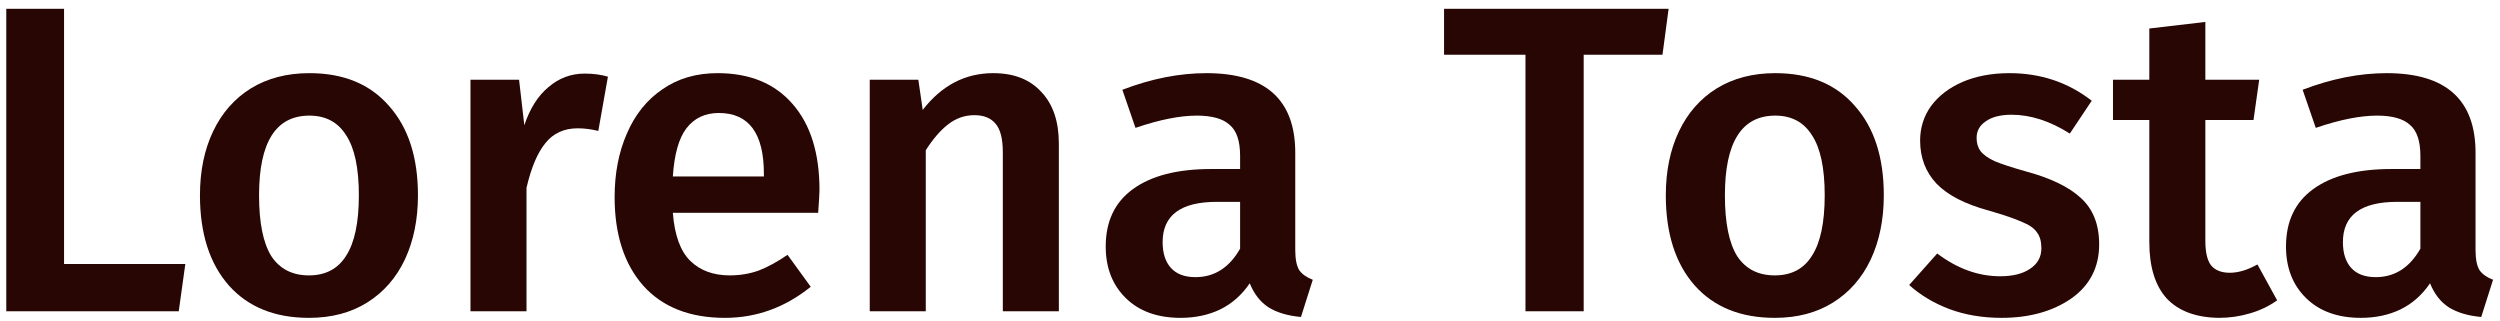 <svg width="257" height="33" viewBox="0 0 257 33" fill="none" xmlns="http://www.w3.org/2000/svg">
<path d="M6.585 0.905V27.14H19.05L18.375 32H0.645V0.905H6.585Z" fill="#270603"/>
<path d="M31.806 7.52C35.316 7.52 38.046 8.645 39.996 10.895C41.976 13.115 42.966 16.175 42.966 20.075C42.966 22.565 42.516 24.77 41.616 26.69C40.716 28.58 39.426 30.05 37.746 31.1C36.066 32.15 34.071 32.675 31.761 32.675C28.251 32.675 25.506 31.565 23.526 29.345C21.546 27.095 20.556 24.005 20.556 20.075C20.556 17.585 21.006 15.395 21.906 13.505C22.806 11.615 24.096 10.145 25.776 9.095C27.486 8.045 29.496 7.52 31.806 7.52ZM31.806 11.885C28.356 11.885 26.631 14.615 26.631 20.075C26.631 22.895 27.051 24.98 27.891 26.33C28.761 27.65 30.051 28.31 31.761 28.31C33.471 28.31 34.746 27.635 35.586 26.285C36.456 24.935 36.891 22.865 36.891 20.075C36.891 17.285 36.456 15.23 35.586 13.91C34.746 12.56 33.486 11.885 31.806 11.885Z" fill="#270603"/>
<path d="M60.11 7.565C60.98 7.565 61.775 7.67 62.495 7.88L61.505 13.46C60.785 13.28 60.08 13.19 59.39 13.19C57.98 13.19 56.87 13.7 56.06 14.72C55.25 15.71 54.605 17.24 54.125 19.31V32H48.365V8.195H53.36L53.9 12.875C54.47 11.165 55.295 9.86 56.375 8.96C57.455 8.03 58.7 7.565 60.11 7.565Z" fill="#270603"/>
<path d="M84.243 19.535C84.243 19.835 84.198 20.615 84.108 21.875H69.168C69.348 24.185 69.948 25.835 70.968 26.825C71.988 27.815 73.338 28.31 75.018 28.31C76.068 28.31 77.058 28.145 77.988 27.815C78.918 27.455 79.908 26.915 80.958 26.195L83.343 29.48C80.703 31.61 77.763 32.675 74.523 32.675C70.893 32.675 68.088 31.565 66.108 29.345C64.158 27.125 63.183 24.095 63.183 20.255C63.183 17.825 63.603 15.65 64.443 13.73C65.283 11.78 66.498 10.265 68.088 9.185C69.678 8.075 71.568 7.52 73.758 7.52C77.088 7.52 79.668 8.585 81.498 10.715C83.328 12.815 84.243 15.755 84.243 19.535ZM78.528 17.87C78.528 13.7 76.983 11.615 73.893 11.615C72.483 11.615 71.373 12.14 70.563 13.19C69.783 14.21 69.318 15.86 69.168 18.14H78.528V17.87Z" fill="#270603"/>
<path d="M102.1 7.52C104.23 7.52 105.88 8.165 107.05 9.455C108.25 10.715 108.85 12.485 108.85 14.765V32H103.09V15.665C103.09 14.255 102.835 13.265 102.325 12.695C101.845 12.125 101.125 11.84 100.165 11.84C99.175 11.84 98.275 12.155 97.465 12.785C96.685 13.385 95.92 14.27 95.17 15.44V32H89.41V8.195H94.405L94.855 11.3C96.805 8.78 99.22 7.52 102.1 7.52Z" fill="#270603"/>
<path d="M133.153 25.7C133.153 26.63 133.288 27.32 133.558 27.77C133.858 28.19 134.323 28.52 134.953 28.76L133.738 32.585C132.388 32.465 131.278 32.135 130.408 31.595C129.568 31.055 128.923 30.23 128.473 29.12C127.663 30.32 126.643 31.22 125.413 31.82C124.213 32.39 122.863 32.675 121.363 32.675C118.993 32.675 117.118 32 115.738 30.65C114.358 29.3 113.668 27.53 113.668 25.34C113.668 22.76 114.598 20.795 116.458 19.445C118.348 18.065 121.033 17.375 124.513 17.375H127.483V16.025C127.483 14.495 127.123 13.43 126.403 12.83C125.713 12.2 124.588 11.885 123.028 11.885C121.288 11.885 119.188 12.305 116.728 13.145L115.378 9.23C118.348 8.09 121.228 7.52 124.018 7.52C130.108 7.52 133.153 10.25 133.153 15.71V25.7ZM122.893 28.49C124.843 28.49 126.373 27.515 127.483 25.565V20.75H125.098C121.378 20.75 119.518 22.13 119.518 24.89C119.518 26.03 119.803 26.915 120.373 27.545C120.943 28.175 121.783 28.49 122.893 28.49Z" fill="#270603"/>
<path d="M171.533 0.905L170.903 5.63H162.803V32H156.818V5.63H148.448V0.905H171.533Z" fill="#270603"/>
<path d="M182.495 7.52C186.005 7.52 188.735 8.645 190.685 10.895C192.665 13.115 193.655 16.175 193.655 20.075C193.655 22.565 193.205 24.77 192.305 26.69C191.405 28.58 190.115 30.05 188.435 31.1C186.755 32.15 184.76 32.675 182.45 32.675C178.94 32.675 176.195 31.565 174.215 29.345C172.235 27.095 171.245 24.005 171.245 20.075C171.245 17.585 171.695 15.395 172.595 13.505C173.495 11.615 174.785 10.145 176.465 9.095C178.175 8.045 180.185 7.52 182.495 7.52ZM182.495 11.885C179.045 11.885 177.32 14.615 177.32 20.075C177.32 22.895 177.74 24.98 178.58 26.33C179.45 27.65 180.74 28.31 182.45 28.31C184.16 28.31 185.435 27.635 186.275 26.285C187.145 24.935 187.58 22.865 187.58 20.075C187.58 17.285 187.145 15.23 186.275 13.91C185.435 12.56 184.175 11.885 182.495 11.885Z" fill="#270603"/>
<path d="M206.569 7.52C209.779 7.52 212.599 8.465 215.029 10.355L212.779 13.73C210.739 12.44 208.744 11.795 206.794 11.795C205.654 11.795 204.769 12.02 204.139 12.47C203.509 12.89 203.194 13.46 203.194 14.18C203.194 14.72 203.329 15.17 203.599 15.53C203.869 15.89 204.349 16.235 205.039 16.565C205.759 16.865 206.809 17.21 208.189 17.6C210.769 18.29 212.674 19.205 213.904 20.345C215.164 21.485 215.794 23.075 215.794 25.115C215.794 27.485 214.834 29.345 212.914 30.695C210.994 32.015 208.609 32.675 205.759 32.675C203.809 32.675 202.024 32.375 200.404 31.775C198.814 31.175 197.434 30.35 196.264 29.3L199.144 26.06C201.214 27.62 203.374 28.4 205.624 28.4C206.914 28.4 207.934 28.145 208.684 27.635C209.464 27.125 209.854 26.42 209.854 25.52C209.854 24.83 209.704 24.29 209.404 23.9C209.134 23.48 208.624 23.12 207.874 22.82C207.154 22.49 206.014 22.1 204.454 21.65C202.024 20.99 200.239 20.075 199.099 18.905C197.959 17.705 197.389 16.22 197.389 14.45C197.389 13.13 197.764 11.945 198.514 10.895C199.294 9.845 200.374 9.02 201.754 8.42C203.164 7.82 204.769 7.52 206.569 7.52Z" fill="#270603"/>
<path d="M234.09 30.875C233.25 31.475 232.305 31.925 231.255 32.225C230.235 32.525 229.185 32.675 228.105 32.675C225.765 32.645 223.98 31.985 222.75 30.695C221.55 29.375 220.95 27.44 220.95 24.89V12.335H217.215V8.195H220.95V2.93L226.71 2.255V8.195H232.245L231.66 12.335H226.71V24.755C226.71 25.925 226.905 26.765 227.295 27.275C227.715 27.785 228.36 28.04 229.23 28.04C230.1 28.04 231.045 27.755 232.065 27.185L234.09 30.875Z" fill="#270603"/>
<path d="M254.486 25.7C254.486 26.63 254.621 27.32 254.891 27.77C255.191 28.19 255.656 28.52 256.286 28.76L255.071 32.585C253.721 32.465 252.611 32.135 251.741 31.595C250.901 31.055 250.256 30.23 249.806 29.12C248.996 30.32 247.976 31.22 246.746 31.82C245.546 32.39 244.196 32.675 242.696 32.675C240.326 32.675 238.451 32 237.071 30.65C235.691 29.3 235.001 27.53 235.001 25.34C235.001 22.76 235.931 20.795 237.791 19.445C239.681 18.065 242.366 17.375 245.846 17.375H248.816V16.025C248.816 14.495 248.456 13.43 247.736 12.83C247.046 12.2 245.921 11.885 244.361 11.885C242.621 11.885 240.521 12.305 238.061 13.145L236.711 9.23C239.681 8.09 242.561 7.52 245.351 7.52C251.441 7.52 254.486 10.25 254.486 15.71V25.7ZM244.226 28.49C246.176 28.49 247.706 27.515 248.816 25.565V20.75H246.431C242.711 20.75 240.851 22.13 240.851 24.89C240.851 26.03 241.136 26.915 241.706 27.545C242.276 28.175 243.116 28.49 244.226 28.49Z" fill="#270603"/>
</svg>
